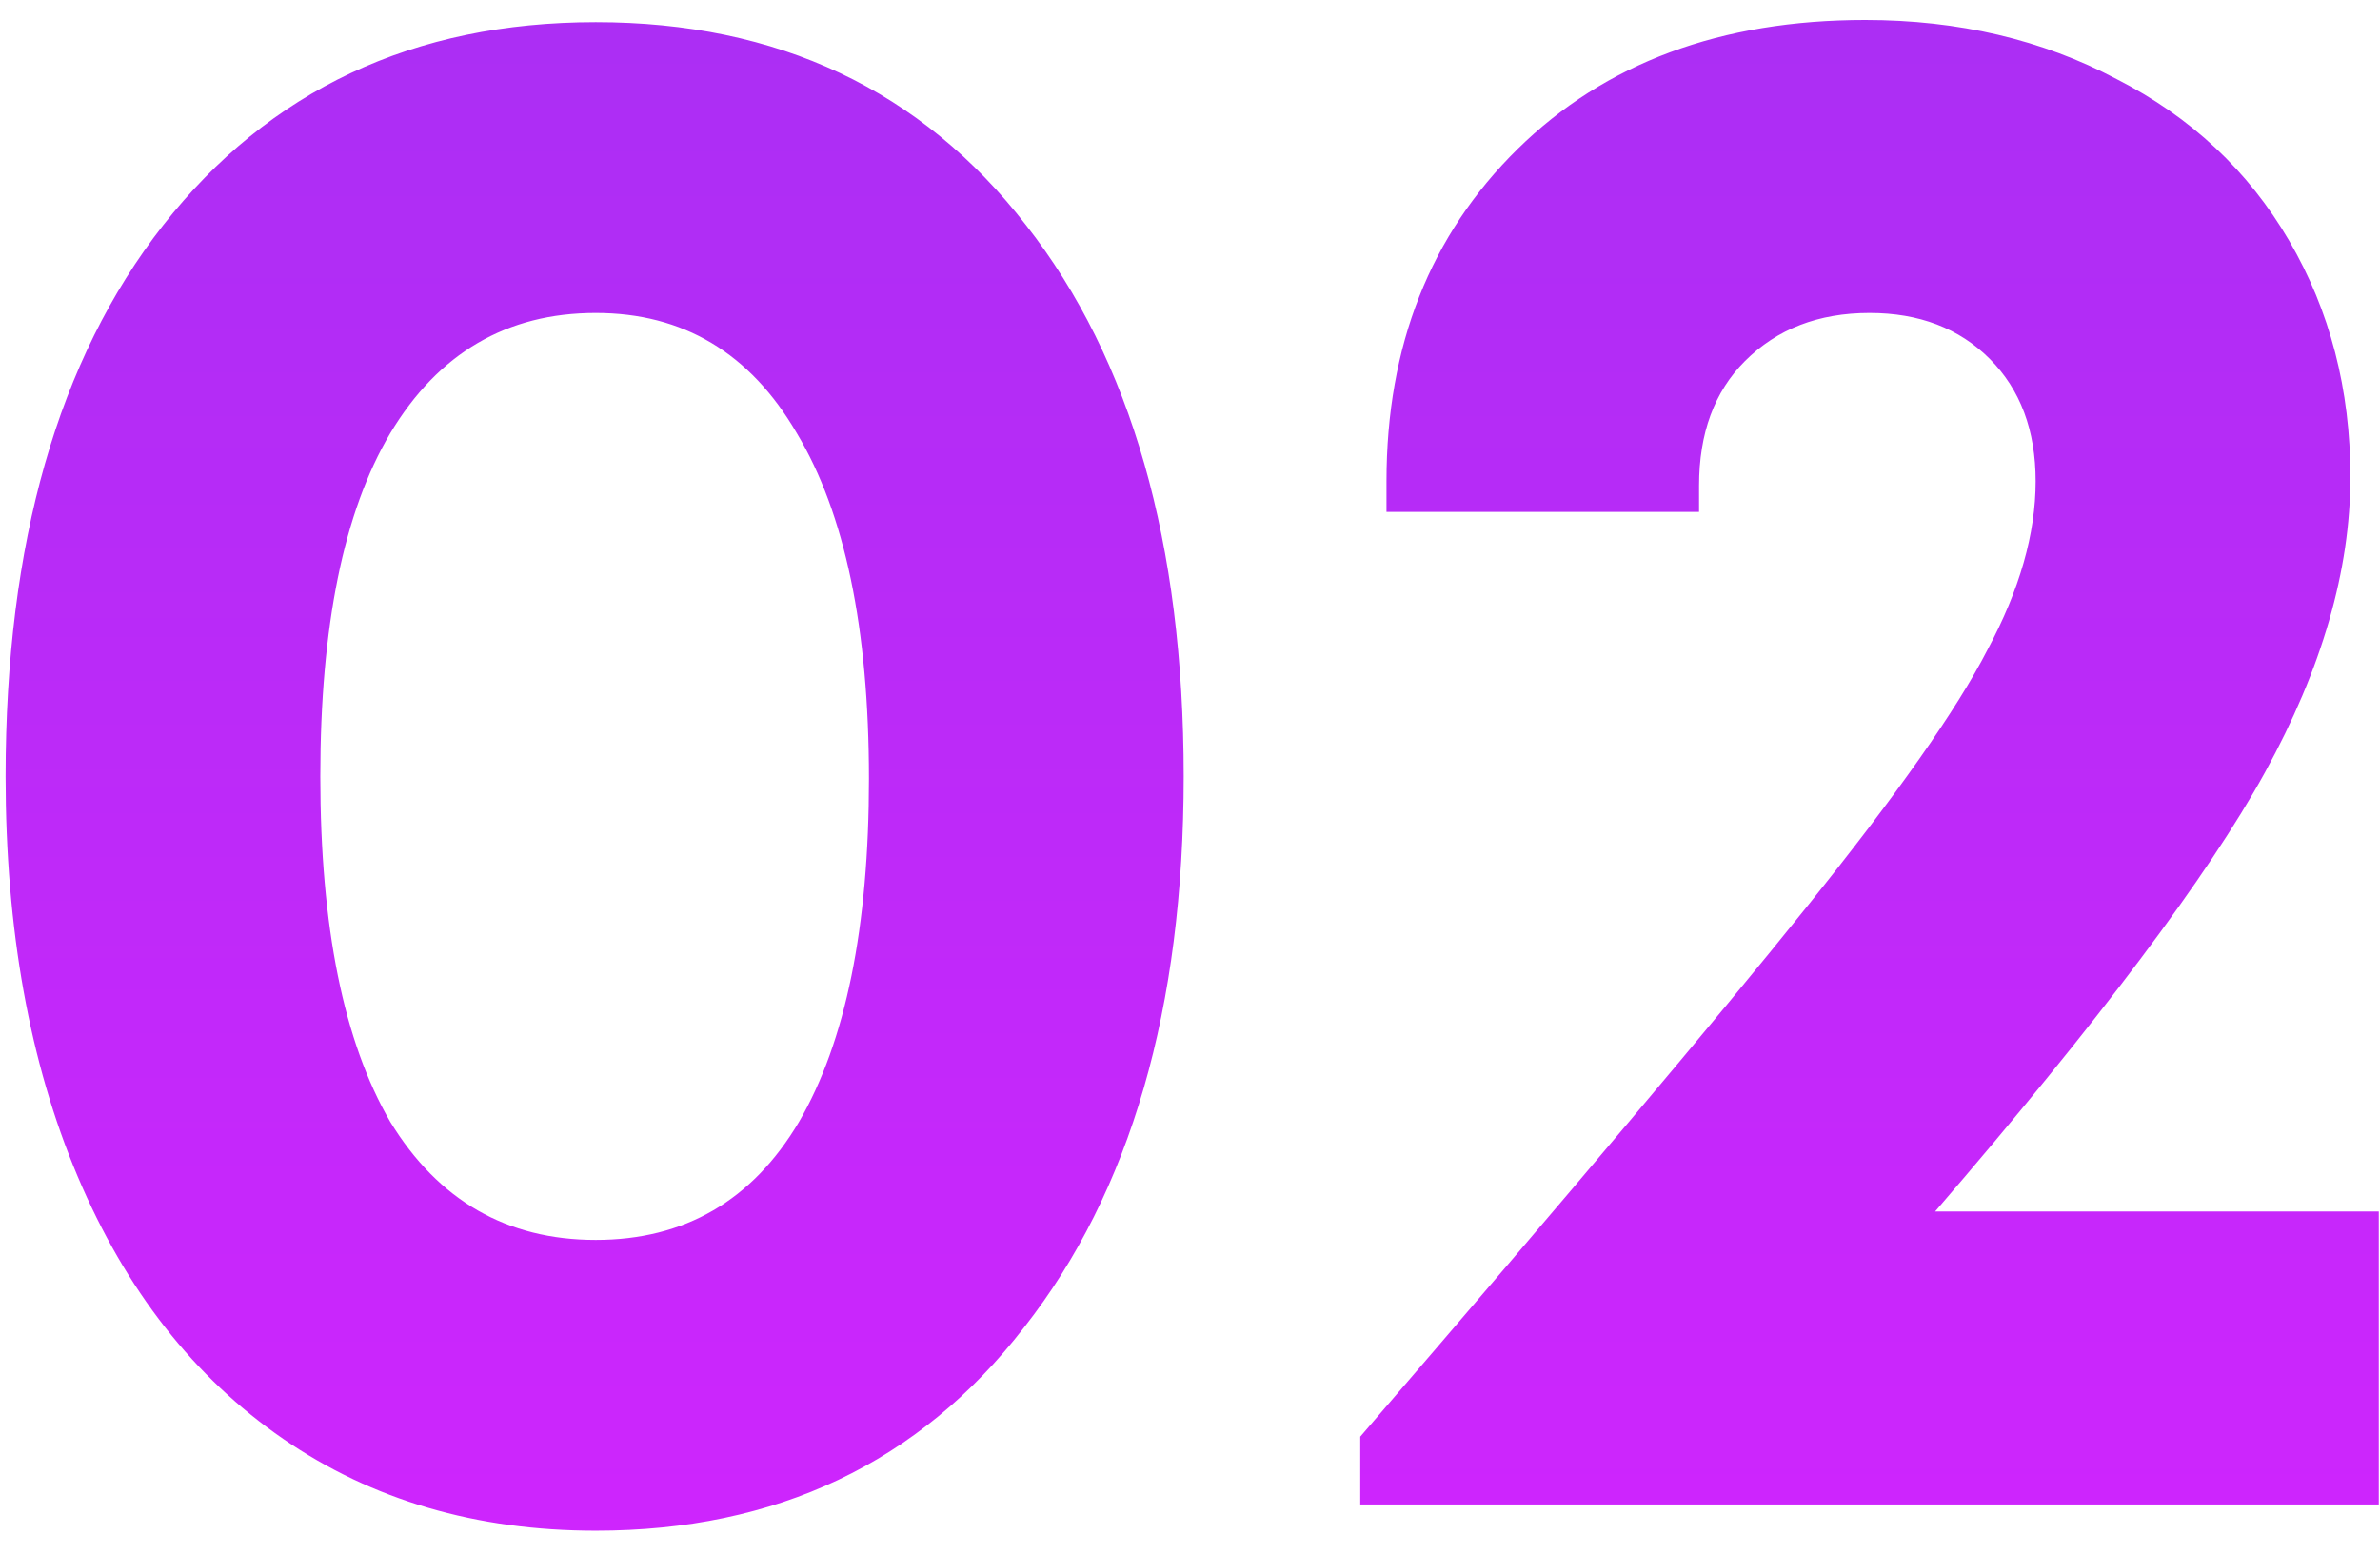 <svg width="98" height="64" viewBox="0 0 98 64" fill="none" xmlns="http://www.w3.org/2000/svg">
<path d="M24.53 63.013C19.61 63.013 15.32 61.753 11.66 59.233C8 56.713 5.18 53.113 3.2 48.433C1.22 43.753 0.23 38.263 0.23 31.963C0.23 22.363 2.39 14.803 6.71 9.283C11.09 3.703 17.03 0.913 24.53 0.913C32.03 0.913 37.94 3.703 42.26 9.283C46.58 14.803 48.74 22.363 48.74 31.963C48.74 41.503 46.55 49.063 42.17 54.643C37.85 60.223 31.97 63.013 24.53 63.013ZM16.07 46.183C18.05 49.423 20.87 51.043 24.53 51.043C28.19 51.043 30.98 49.423 32.9 46.183C34.82 42.883 35.78 38.173 35.78 32.053C35.78 25.873 34.79 21.133 32.81 17.833C30.89 14.533 28.13 12.883 24.53 12.883C20.87 12.883 18.05 14.533 16.07 17.833C14.15 21.073 13.19 25.783 13.19 31.963C13.19 38.143 14.15 42.883 16.07 46.183ZM79.681 49.873H97.951V61.933H56.011V59.143C64.591 49.183 70.711 41.923 74.371 37.363C78.091 32.743 80.581 29.203 81.841 26.743C83.161 24.283 83.821 21.973 83.821 19.813C83.821 17.713 83.191 16.033 81.931 14.773C80.671 13.513 79.021 12.883 76.981 12.883C74.881 12.883 73.171 13.543 71.851 14.863C70.591 16.123 69.961 17.833 69.961 19.993V21.073H57.091V19.813C57.091 14.233 58.891 9.673 62.491 6.133C66.091 2.593 70.861 0.823 76.801 0.823C80.641 0.823 84.091 1.633 87.151 3.253C90.211 4.813 92.581 7.033 94.261 9.913C95.941 12.793 96.781 16.033 96.781 19.633C96.781 23.473 95.611 27.523 93.271 31.783C90.931 36.043 86.401 42.073 79.681 49.873Z" fill="url(#paint0_linear_167_5120)"/>
<defs>
<linearGradient id="paint0_linear_167_5120" x1="55.5" y1="-20.067" x2="55.5" y2="77.933" gradientUnits="userSpaceOnUse">
<stop stop-color="#A031F1"/>
<stop offset="1" stop-color="#D623FF"/>
</linearGradient>
</defs>
</svg>
